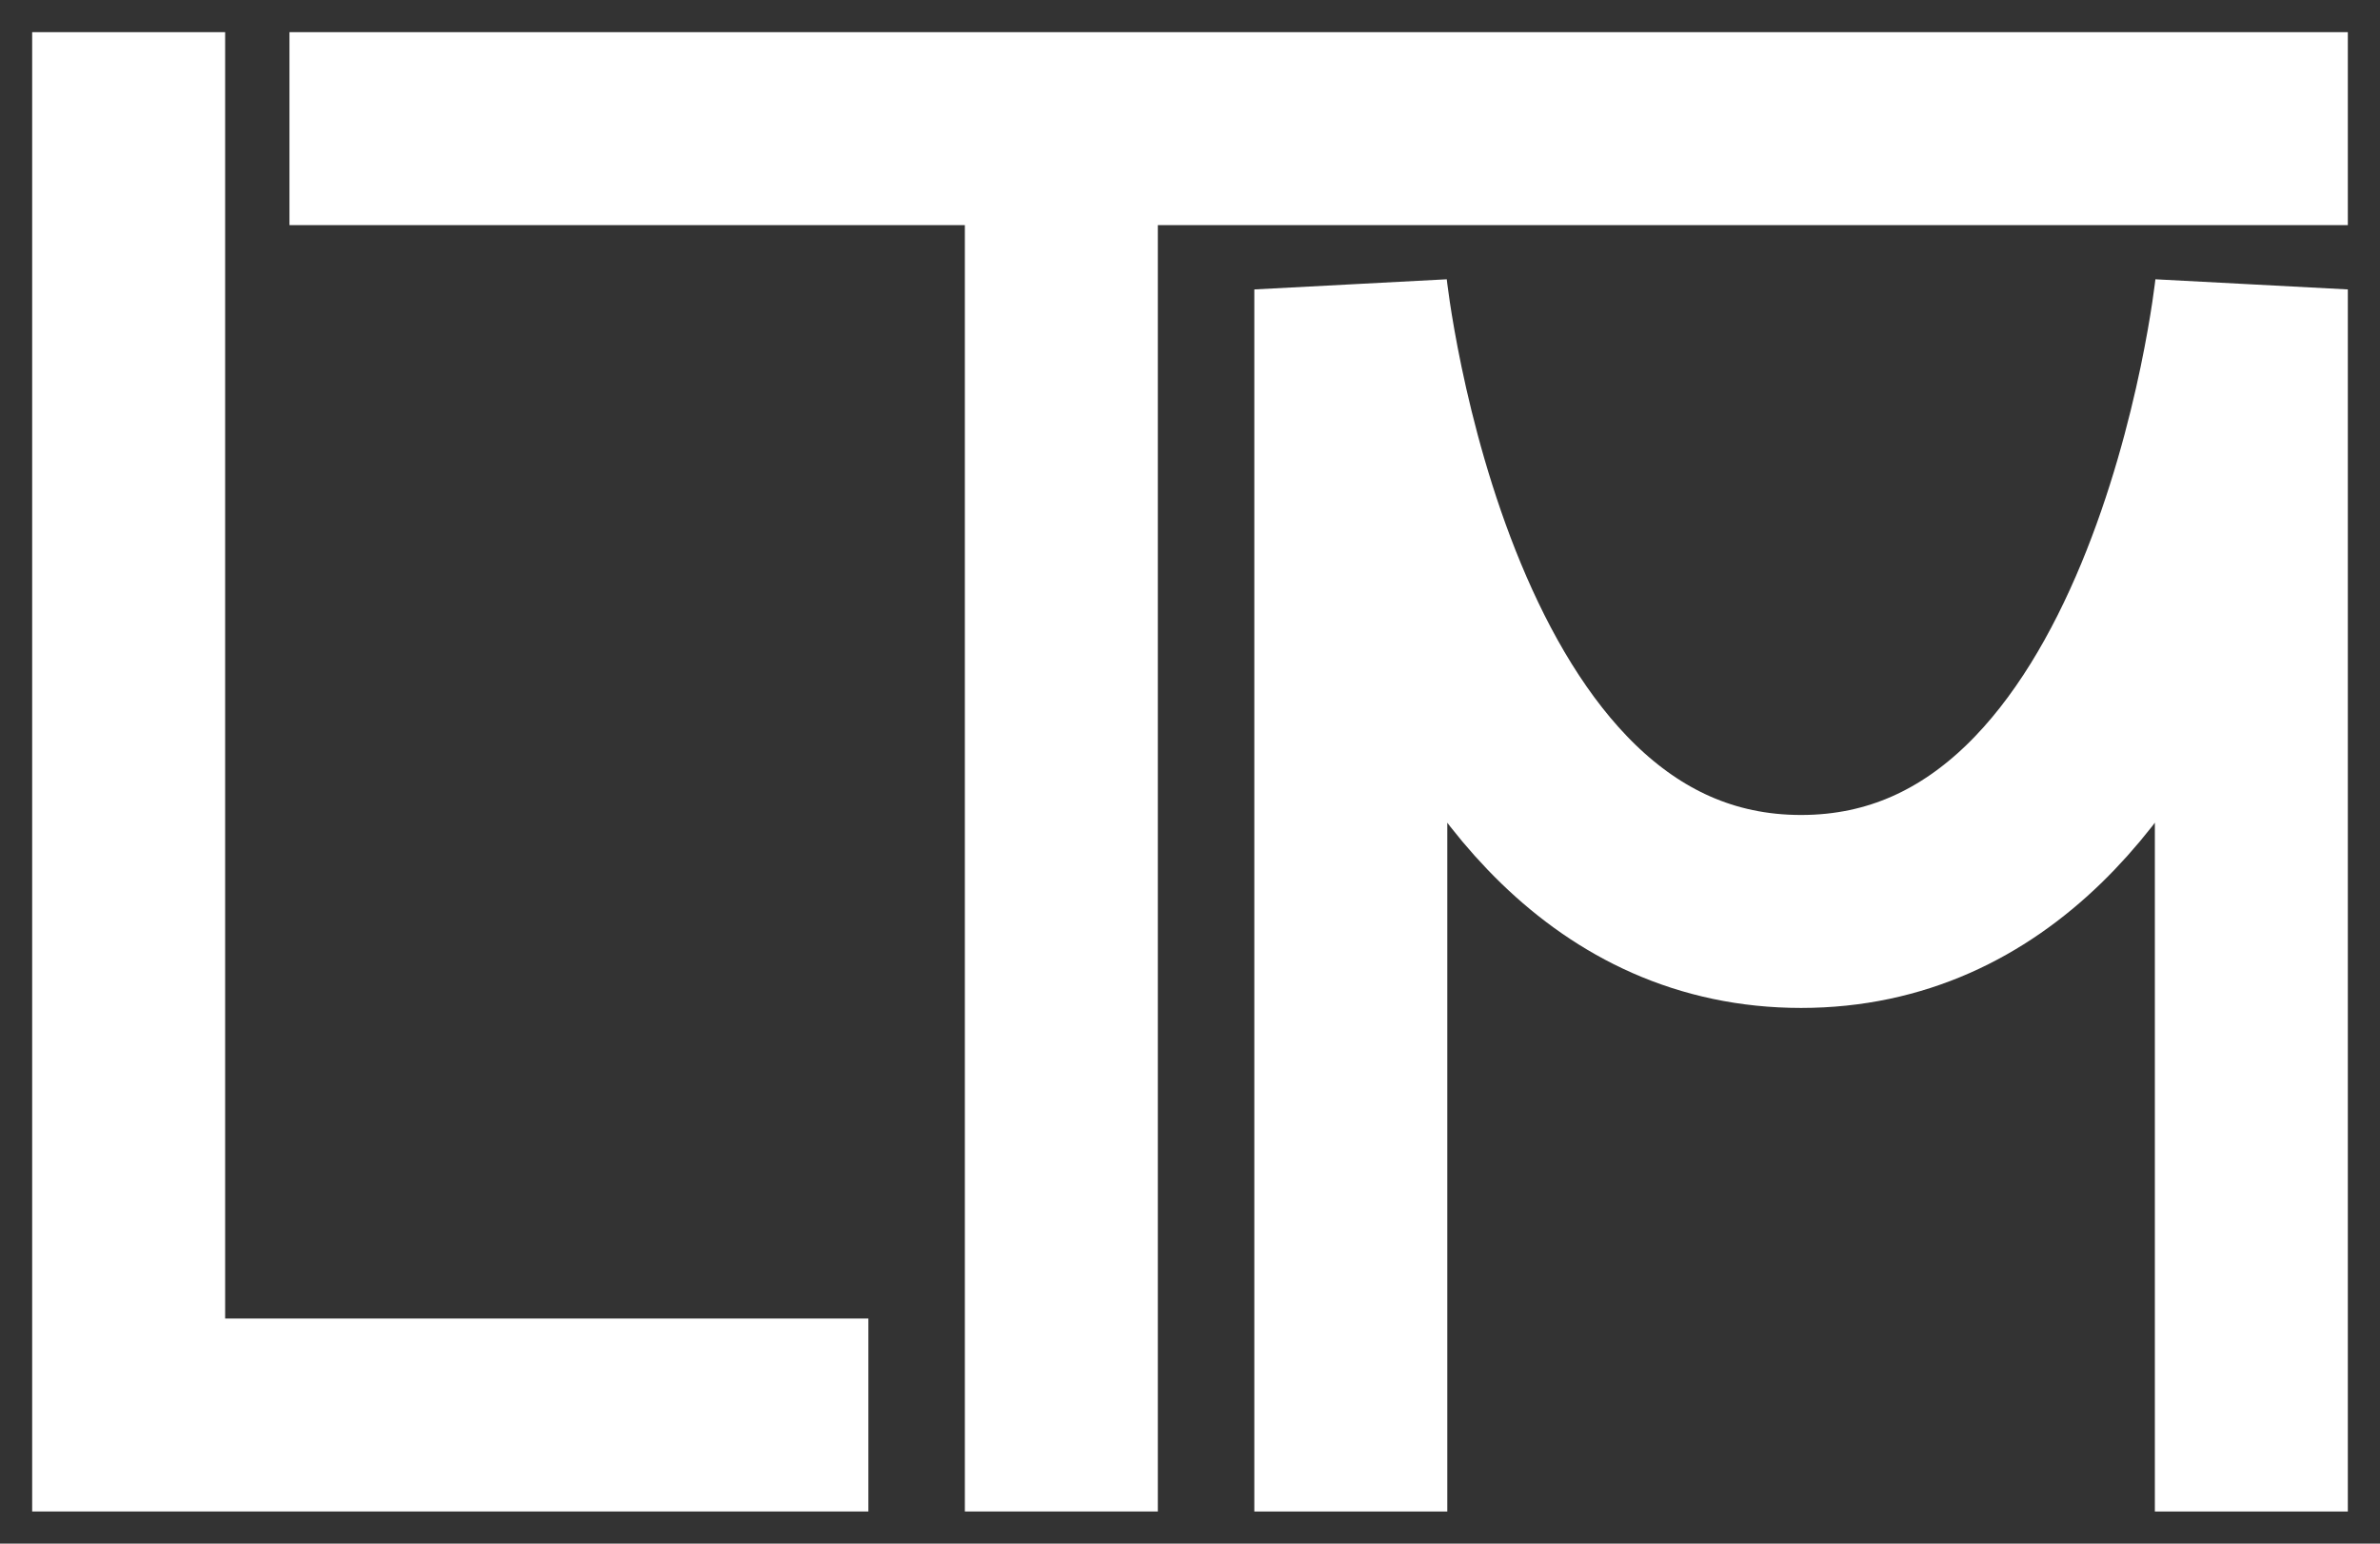 <svg width="37" height="24" viewBox="0 0 37 24" fill="none" xmlns="http://www.w3.org/2000/svg">
<rect x="0" y="0" width="37" height="24" fill="#333333" stroke="none"/>
<path d="M2 2V22H12" stroke="white" stroke-width="3" stroke-linecap="square"/>
<path d="M6 2L35 2" stroke="white" stroke-width="3" stroke-linecap="square"/>
<path d="M16.5 22L16.5 3" stroke="white" stroke-width="3" stroke-linecap="square"/>
<path d="M21 22V4.5C21 4.5 22.023 14.171 28 14.171C33.977 14.171 35 4.5 35 4.5V22" stroke="white" stroke-width="3" stroke-linecap="square"/>
</svg>
